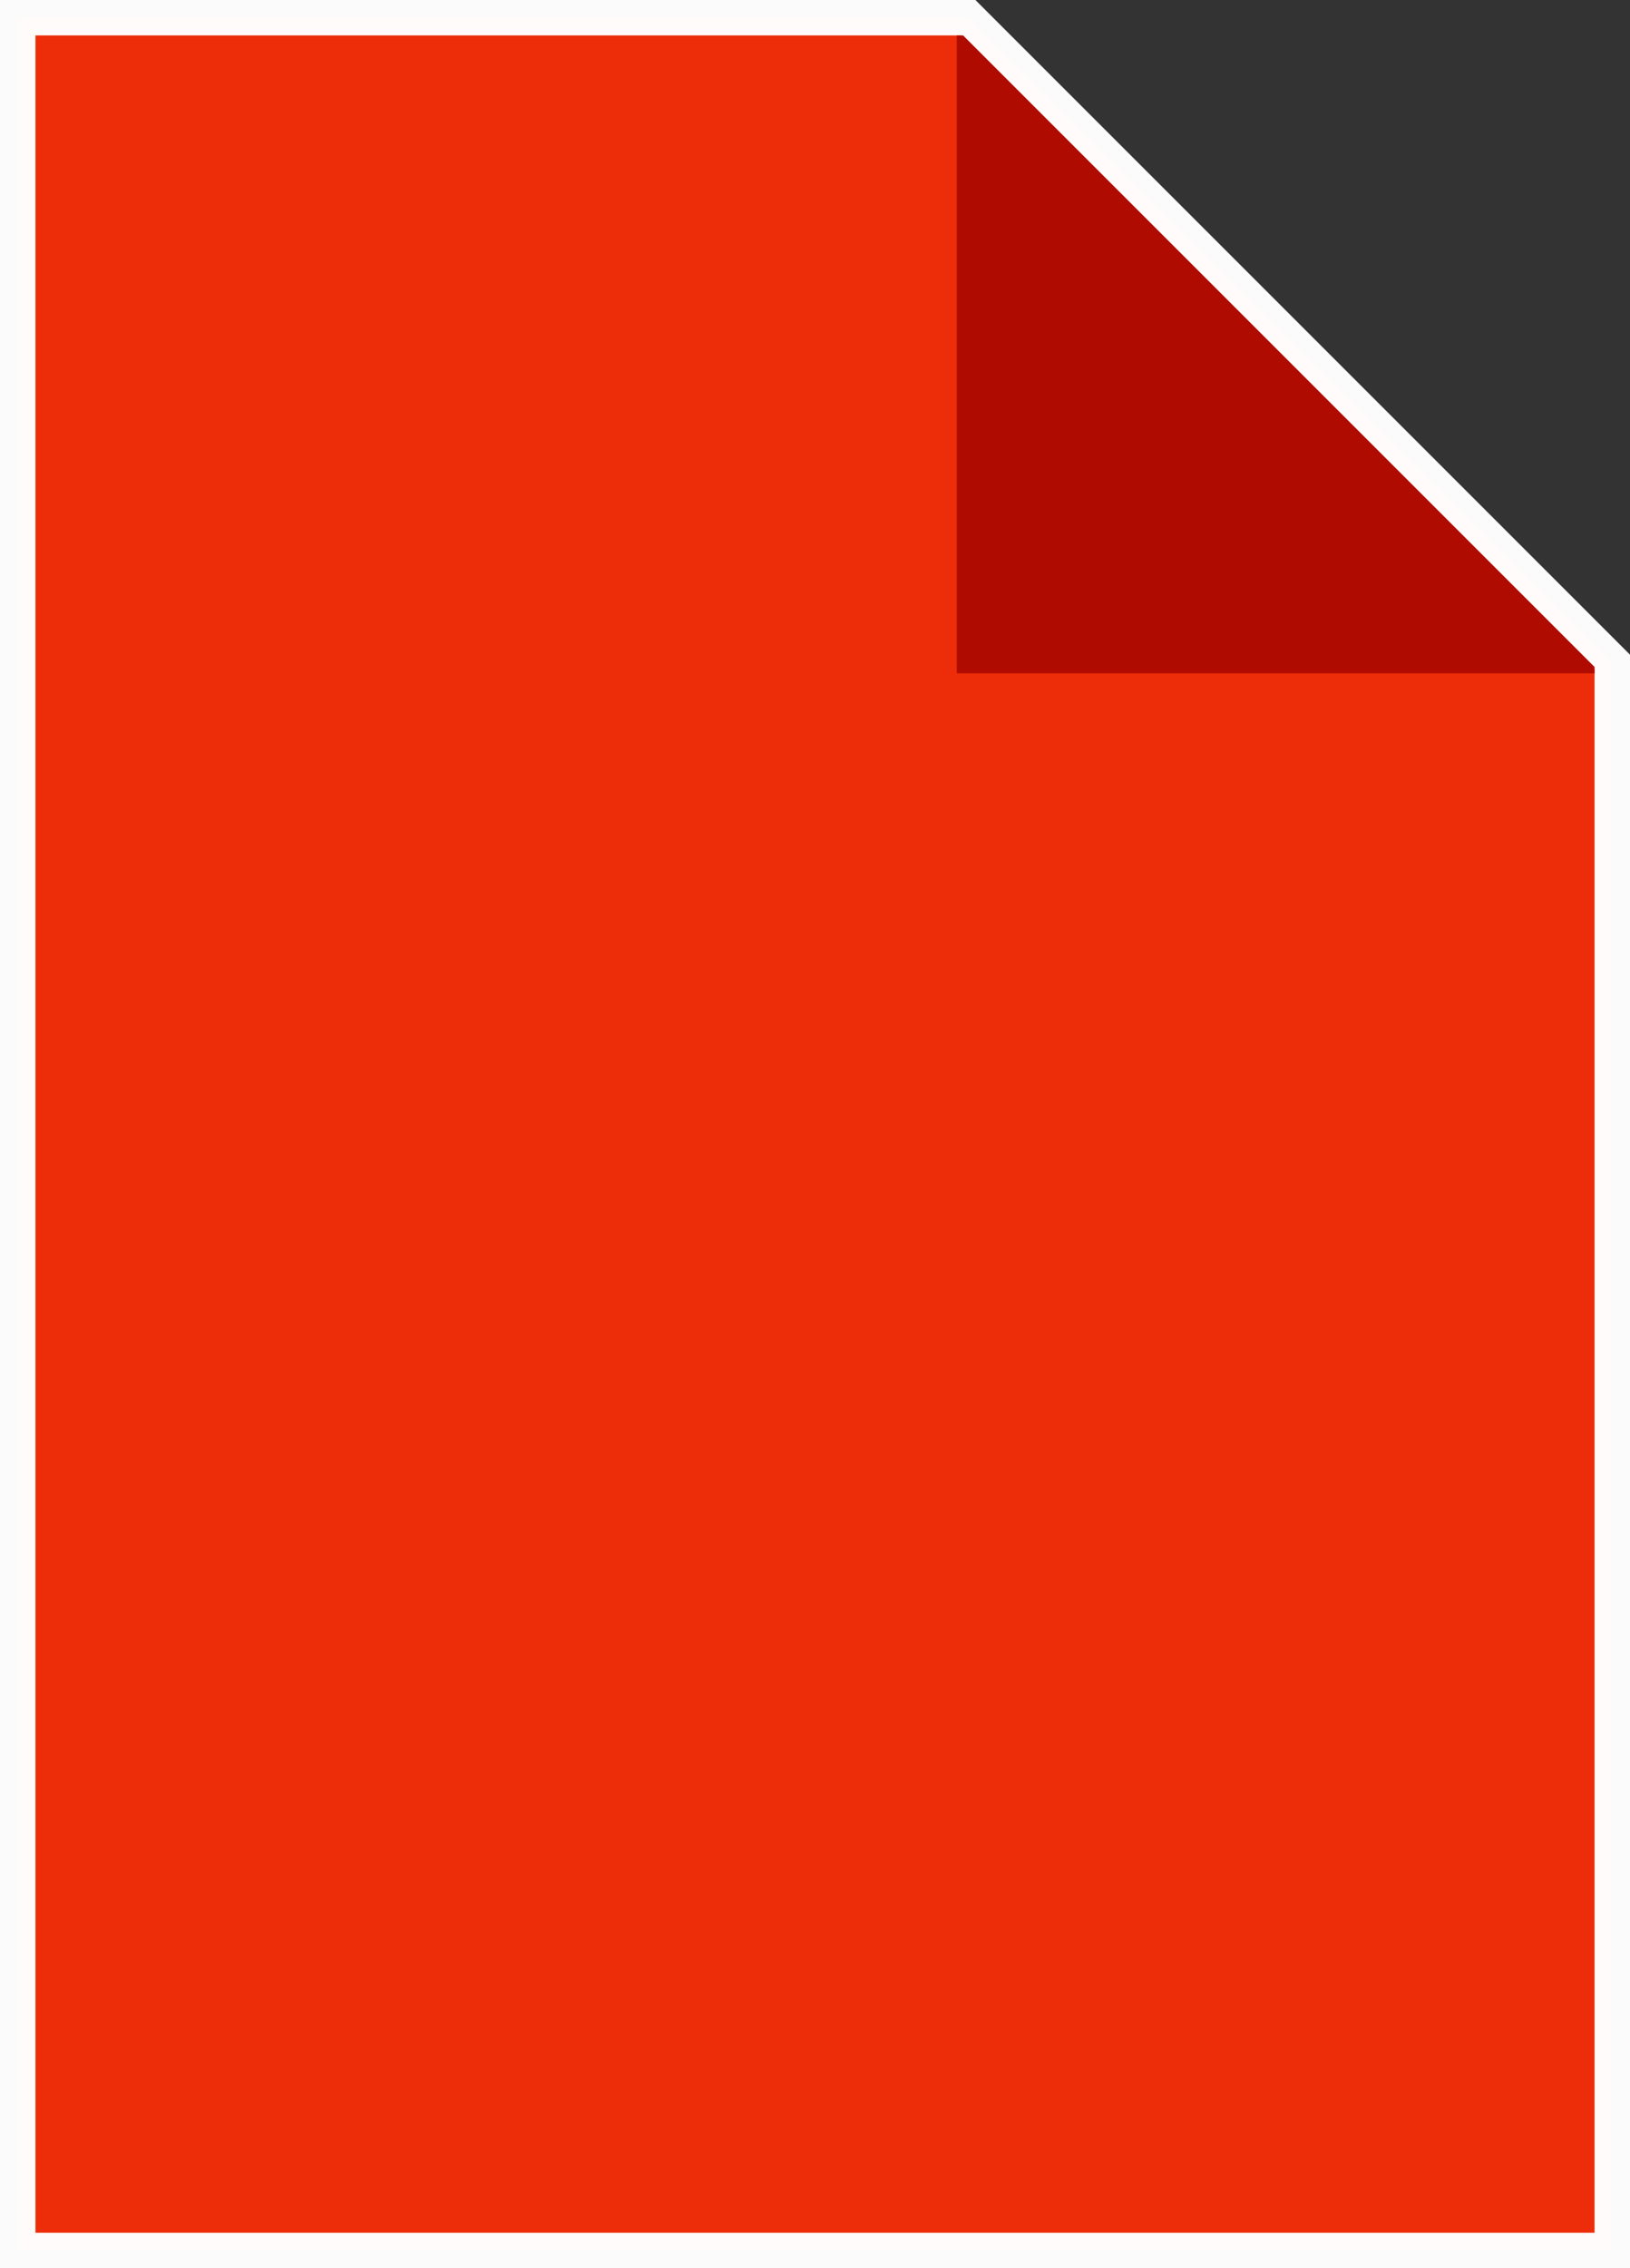 <svg id="Layer_1" data-name="Layer 1" xmlns="http://www.w3.org/2000/svg" viewBox="0 0 46 64"><rect x="0" y="0" width="46" height="64" fill="#333333" stroke="none"/><defs><style>.cls-1{fill:#f02d09;stroke:#fff;stroke-miterlimit:10;opacity:0.98;}.cls-2{fill:#b00b00;}</style></defs><title>default</title><polygon class="cls-1" points="27.32 0.5 0.5 0.5 0.5 63.5 45.5 63.5 45.5 18.68 27.32 0.5"/><polygon class="cls-2" points="45 18.82 27.18 1 27 1 27 19 45 19 45 18.82"/></svg>